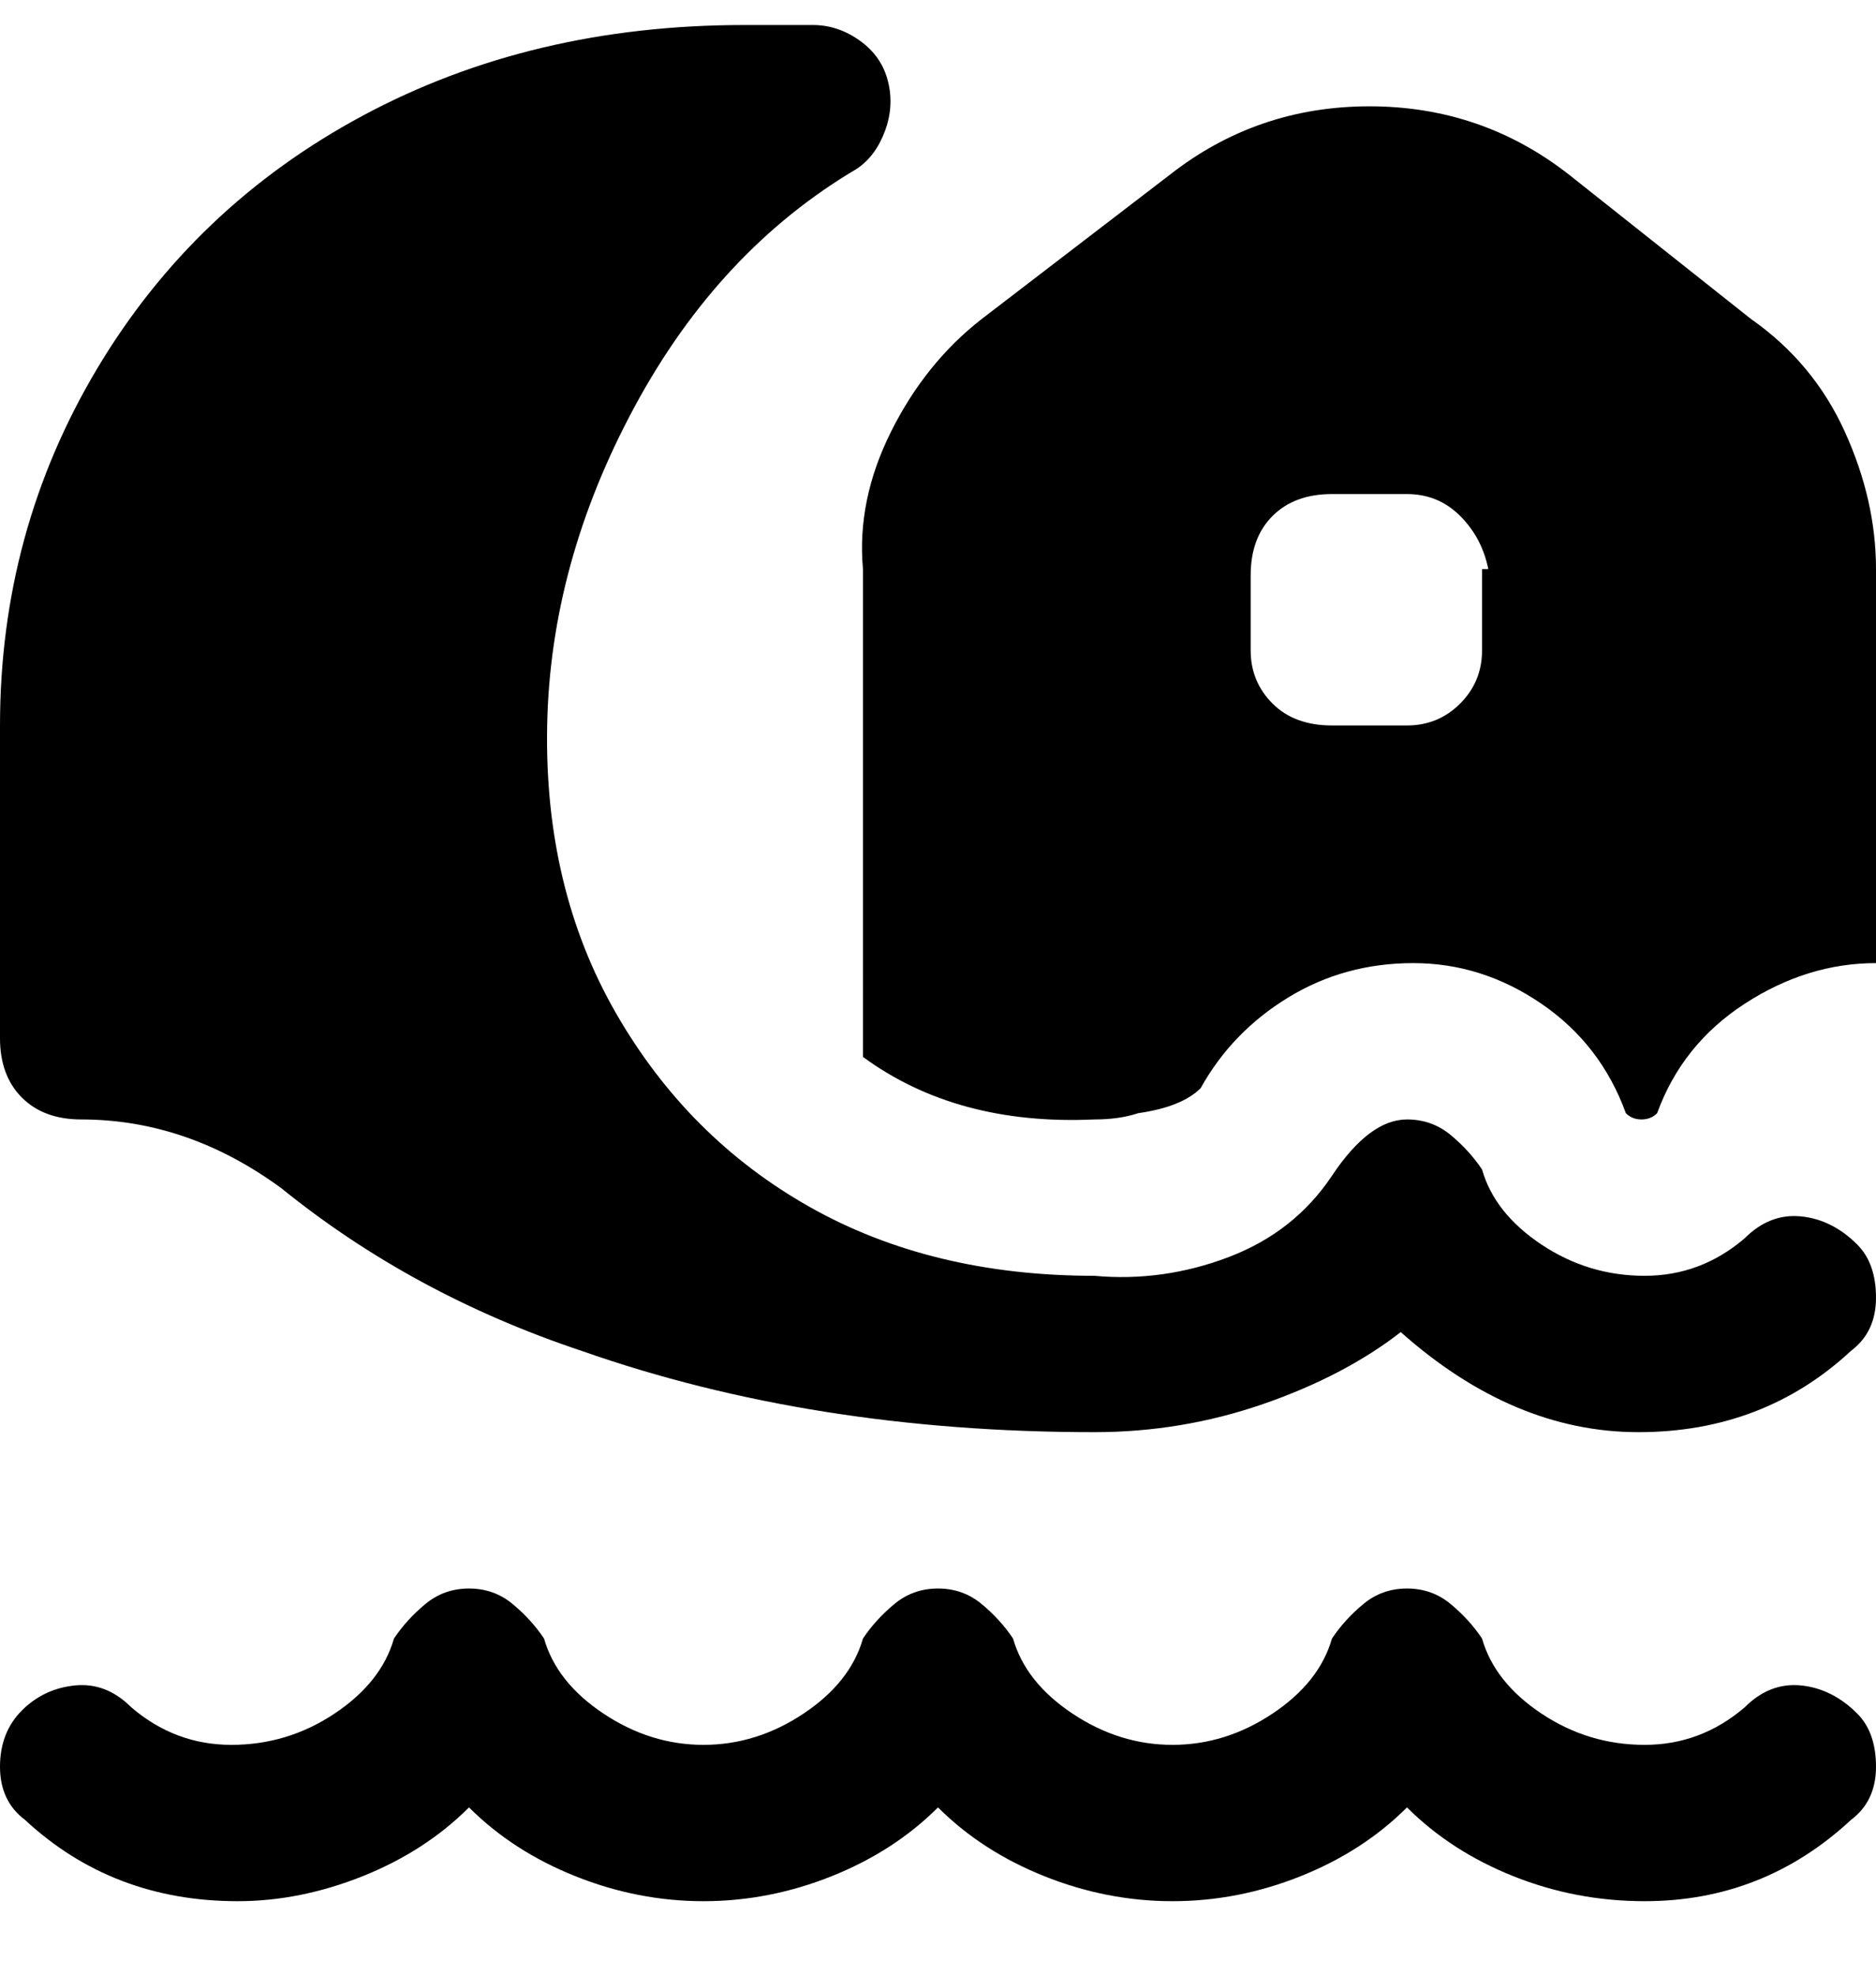 <svg viewBox="0 0 300 316" xmlns="http://www.w3.org/2000/svg"><path d="M297 274q3 3 3 8.5t-4 8.5q-14 13-33 13-11 0-21-4t-17-11q-7 7-17 11t-20.5 4q-10.5 0-20.5-4t-17-11q-7 7-17 11t-20.5 4q-10.5 0-20.5-4t-17-11q-7 7-17 11t-20 4q-20 0-34-13-4-3-4-8.5t3.5-9q3.5-3.5 8.5-4t9 3.5q7 6 16 6t16.5-5q7.5-5 9.5-12 2-3 5-5.5t7-2.5q4 0 7 2.5t5 5.5q2 7 9.5 12t16 5q8.5 0 16-5t9.5-12q2-3 5-5.5t7-2.5q4 0 7 2.5t5 5.5q2 7 9.5 12t16 5q8.5 0 16-5t9.5-12q2-3 5-5.5t7-2.5q4 0 7 2.5t5 5.5q2 7 9.5 12t16.5 5q9 0 16-6 4-4 9-3.5t9 4.5zm0-75q-4-4-9-4.5t-9 3.5q-7 6-16 6t-16.5-5q-7.5-5-9.5-12-2-3-5-5.5t-7-2.5q-6 0-12 9t-16.5 13q-10.5 4-21.5 3-26 0-45.5-11t-31-31q-11.5-20-11-46t14-51Q115 40 137 27q3-2 4.5-6t.5-8q-1-4-4.5-6.5T130 4h-11Q85 4 58 18.5T15.5 59Q0 85 0 116v50q0 6 3.5 9.5T13 179q17 0 32 11 21 17 48 26 37 13 82 13 14 0 27-4.5t22-11.5q18 16 38 16t34-13q4-3 4-8.5t-3-8.5zm3-108v63q-11 0-21 6.5T265 178q-1 1-2.5 1t-2.5-1q-4-11-13.5-17.5T226 154q-11 0-20 5.5T192 174q-3 3-10 4-3 1-7 1-22 1-37-10V91q-1-11 4.5-22T157 51l30-23q14-11 32-11t32 11l29 23q10 7 15 18t5 22zm-62 0q-1-5-4.5-8.5T225 79h-12q-6 0-9.5 3.5T200 92v12q0 5 3.5 8.5t9.5 3.5h12q5 0 8.5-3.5t3.5-8.5V91h1z"/></svg>